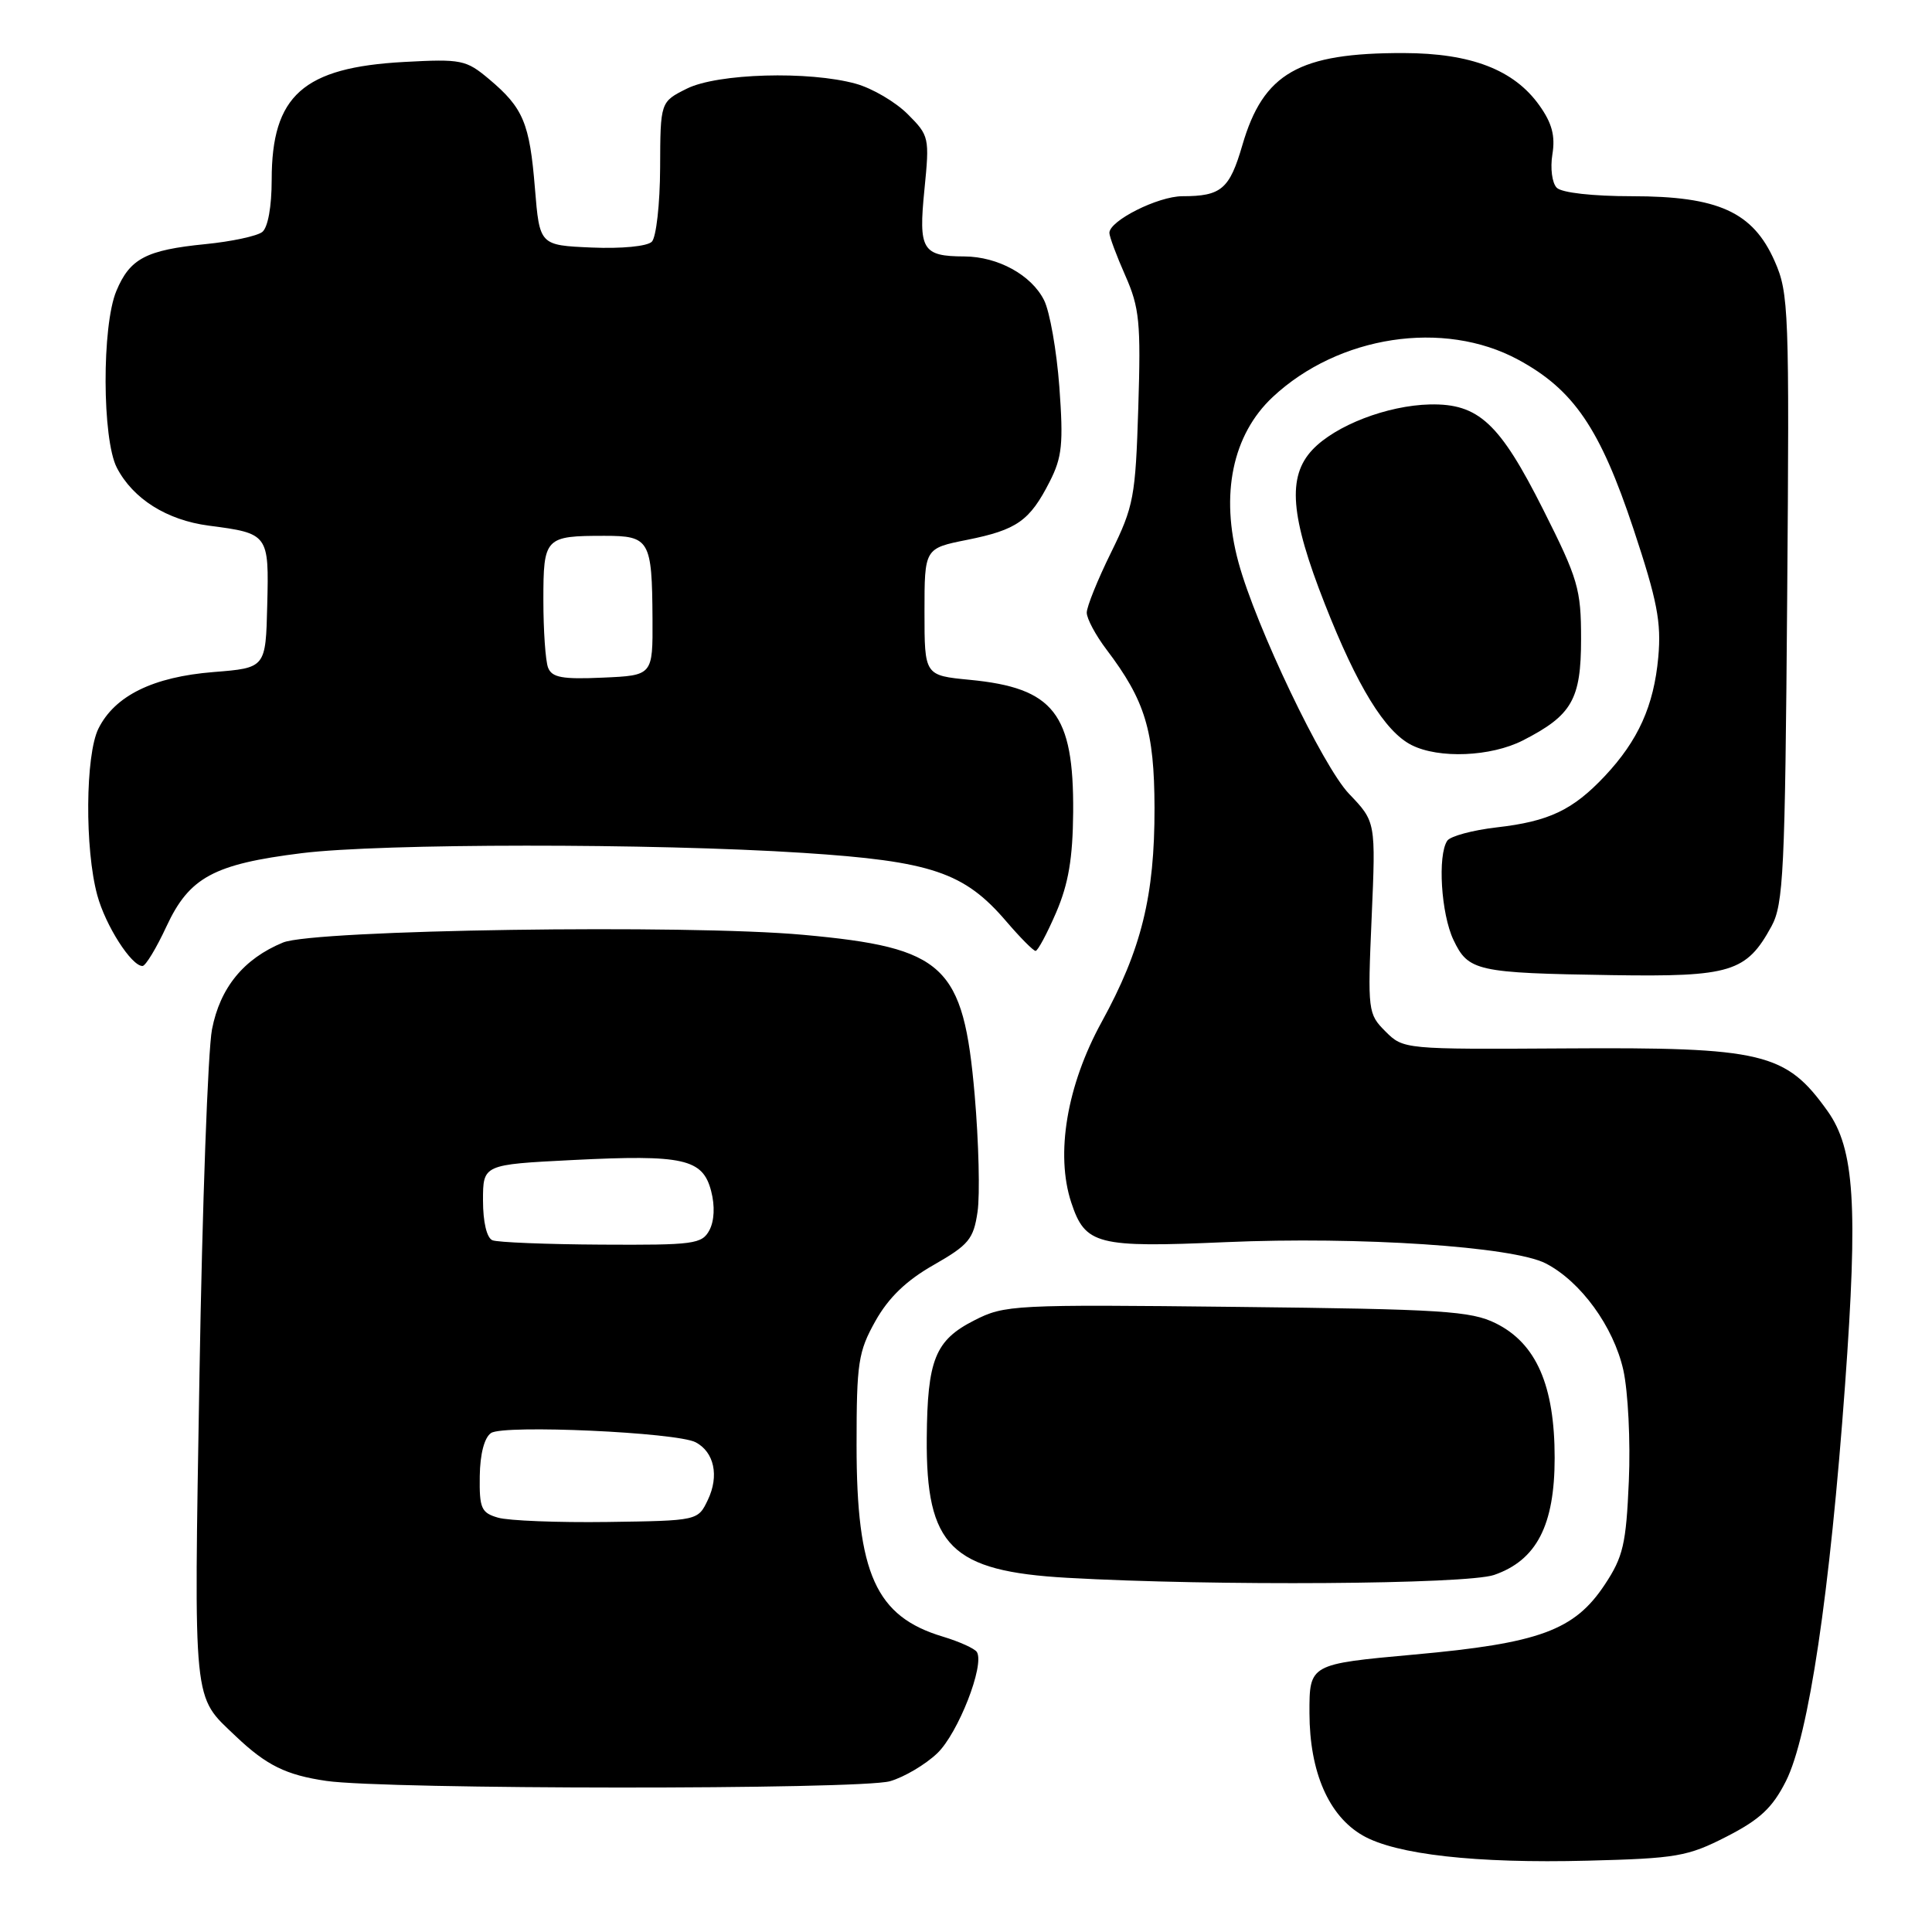 <?xml version="1.0" encoding="UTF-8" standalone="no"?>
<!DOCTYPE svg PUBLIC "-//W3C//DTD SVG 1.1//EN" "http://www.w3.org/Graphics/SVG/1.1/DTD/svg11.dtd" >
<svg xmlns="http://www.w3.org/2000/svg" xmlns:xlink="http://www.w3.org/1999/xlink" version="1.1" viewBox="0 0 256 256">
 <g >
 <path fill="currentColor"
d=" M 228.78 243.36 C 233.21 241.09 234.86 239.55 236.65 236.00 C 239.66 230.01 242.47 211.13 244.48 183.50 C 246.21 159.70 245.73 152.23 242.16 147.22 C 236.63 139.47 233.64 138.75 207.39 138.92 C 186.07 139.05 185.95 139.04 183.58 136.67 C 181.26 134.35 181.21 133.98 181.75 121.59 C 182.30 108.89 182.30 108.89 178.76 105.19 C 175.27 101.55 166.40 82.98 164.10 74.50 C 161.66 65.53 163.31 57.60 168.64 52.61 C 177.37 44.45 191.29 42.33 201.15 47.65 C 208.52 51.63 212.01 56.75 216.45 70.11 C 219.59 79.58 220.15 82.44 219.73 87.09 C 219.14 93.53 217.08 98.11 212.64 102.84 C 208.40 107.34 205.25 108.84 198.34 109.63 C 195.13 110.00 192.17 110.80 191.77 111.40 C 190.47 113.34 190.95 121.09 192.59 124.54 C 194.56 128.69 195.65 128.93 213.60 129.21 C 229.35 129.45 231.41 128.82 234.73 122.74 C 236.32 119.82 236.53 115.51 236.81 79.28 C 237.11 41.02 237.03 38.85 235.15 34.60 C 232.27 28.08 227.68 26.00 216.24 26.00 C 211.06 26.00 206.94 25.54 206.28 24.88 C 205.66 24.26 205.40 22.30 205.70 20.45 C 206.10 18.01 205.65 16.31 203.97 13.96 C 200.61 9.24 194.92 7.05 186.00 7.03 C 172.10 7.00 167.40 9.68 164.62 19.23 C 162.92 25.07 161.83 26.00 156.67 26.00 C 153.44 26.01 147.00 29.24 147.00 30.86 C 147.00 31.35 147.95 33.90 149.11 36.52 C 150.99 40.77 151.18 42.73 150.83 53.99 C 150.46 65.85 150.23 67.09 147.22 73.21 C 145.45 76.80 144.00 80.39 144.00 81.18 C 144.00 81.97 145.17 84.16 146.61 86.06 C 151.75 92.84 152.95 96.81 152.98 107.04 C 153.00 118.71 151.25 125.81 145.97 135.43 C 141.36 143.83 139.83 152.93 141.95 159.35 C 143.80 164.94 145.34 165.34 162.42 164.59 C 180.13 163.82 200.49 165.17 204.82 167.41 C 209.46 169.80 213.81 175.80 215.10 181.54 C 215.73 184.39 216.06 190.98 215.83 196.24 C 215.47 204.60 215.08 206.29 212.64 209.97 C 208.62 216.04 203.99 217.74 187.37 219.24 C 173.50 220.50 173.50 220.50 173.51 227.00 C 173.53 234.80 176.06 240.62 180.57 243.21 C 184.97 245.74 195.58 246.93 210.34 246.55 C 222.16 246.25 223.62 246.00 228.78 243.36 Z  M 117.93 236.02 C 119.81 235.48 122.63 233.81 124.20 232.31 C 126.96 229.66 130.50 220.62 129.44 218.90 C 129.15 218.44 127.12 217.52 124.93 216.86 C 116.05 214.20 113.50 208.54 113.50 191.50 C 113.50 180.56 113.72 179.11 116.00 175.04 C 117.74 171.94 120.09 169.67 123.72 167.61 C 128.37 164.95 129.00 164.19 129.53 160.57 C 129.86 158.33 129.69 151.37 129.15 145.09 C 127.65 127.87 125.21 125.58 106.45 123.87 C 91.05 122.46 41.62 123.19 37.50 124.89 C 32.29 127.04 29.16 130.87 28.09 136.40 C 27.55 139.20 26.80 159.83 26.43 182.24 C 25.69 226.56 25.50 224.58 31.24 230.06 C 35.30 233.92 37.90 235.20 43.24 235.98 C 51.12 237.13 113.94 237.16 117.93 236.02 Z  M 197.97 208.69 C 203.60 206.75 206.00 202.12 206.00 193.17 C 206.00 183.58 203.56 178.01 198.21 175.35 C 194.90 173.71 191.16 173.47 163.88 173.17 C 134.27 172.84 133.12 172.90 129.09 174.96 C 123.91 177.59 122.88 180.17 122.80 190.55 C 122.69 204.90 126.01 208.20 141.45 209.07 C 160.84 210.17 194.33 209.94 197.97 208.69 Z  M 22.06 122.75 C 25.08 116.25 28.32 114.50 39.97 113.05 C 50.51 111.74 86.54 111.72 106.41 113.01 C 123.42 114.11 127.77 115.58 133.34 122.09 C 135.18 124.24 136.93 126.00 137.22 126.00 C 137.51 126.00 138.74 123.71 139.95 120.90 C 141.58 117.10 142.15 113.73 142.20 107.61 C 142.29 94.55 139.64 91.15 128.50 90.08 C 122.50 89.50 122.50 89.50 122.50 81.08 C 122.50 72.66 122.50 72.66 128.16 71.53 C 134.74 70.21 136.44 69.02 139.08 63.84 C 140.74 60.59 140.92 58.80 140.37 51.27 C 140.01 46.45 139.10 41.27 138.34 39.77 C 136.66 36.43 132.23 34.01 127.80 33.98 C 122.20 33.96 121.69 33.11 122.49 25.14 C 123.18 18.21 123.13 17.98 120.27 15.12 C 118.66 13.51 115.58 11.70 113.42 11.10 C 107.19 9.37 95.06 9.72 91.00 11.75 C 87.50 13.50 87.50 13.50 87.47 22.23 C 87.45 27.04 86.95 31.45 86.37 32.03 C 85.76 32.64 82.36 32.97 78.40 32.80 C 71.50 32.50 71.50 32.50 70.88 24.94 C 70.18 16.31 69.34 14.30 64.81 10.49 C 61.75 7.92 61.14 7.80 53.54 8.21 C 40.17 8.94 36.00 12.65 36.00 23.83 C 36.00 27.38 35.50 30.15 34.75 30.74 C 34.06 31.28 30.67 32.01 27.20 32.35 C 19.36 33.13 17.21 34.26 15.42 38.55 C 13.48 43.17 13.53 58.19 15.48 61.97 C 17.62 66.10 22.10 68.92 27.66 69.65 C 35.58 70.68 35.65 70.77 35.41 80.18 C 35.21 88.50 35.21 88.50 28.29 89.05 C 20.28 89.69 15.20 92.19 13.04 96.55 C 11.31 100.05 11.22 112.50 12.89 118.62 C 13.98 122.64 17.41 128.00 18.88 128.00 C 19.29 128.00 20.72 125.64 22.06 122.75 Z  M 201.79 98.11 C 208.30 94.78 209.50 92.69 209.50 84.65 C 209.50 78.06 209.11 76.72 204.50 67.56 C 198.71 56.05 195.92 53.46 189.48 53.59 C 183.82 53.72 176.94 56.37 173.90 59.60 C 170.55 63.17 170.97 68.40 175.55 80.04 C 179.84 90.96 183.51 96.94 187.03 98.72 C 190.66 100.56 197.55 100.27 201.79 98.11 Z  M 66.00 201.10 C 63.77 200.46 63.51 199.86 63.57 195.61 C 63.61 192.65 64.18 190.48 65.07 189.88 C 66.76 188.75 89.66 189.79 92.18 191.11 C 94.64 192.41 95.31 195.57 93.80 198.73 C 92.48 201.50 92.48 201.50 80.49 201.67 C 73.89 201.76 67.38 201.50 66.00 201.10 Z  M 65.25 164.34 C 64.50 164.03 64.00 161.94 64.00 159.07 C 64.00 154.31 64.00 154.31 75.88 153.71 C 90.57 152.97 93.12 153.54 94.23 157.82 C 94.75 159.80 94.65 161.78 94.00 163.01 C 93.01 164.85 91.93 164.99 79.71 164.92 C 72.45 164.88 65.94 164.62 65.25 164.34 Z  M 72.62 88.46 C 72.28 87.57 72.00 83.55 72.00 79.53 C 72.00 71.21 72.20 71.00 80.11 71.00 C 86.08 71.00 86.40 71.55 86.46 82.00 C 86.50 89.50 86.50 89.50 79.87 89.79 C 74.50 90.03 73.13 89.78 72.62 88.46 Z "/>
</g>
</svg>